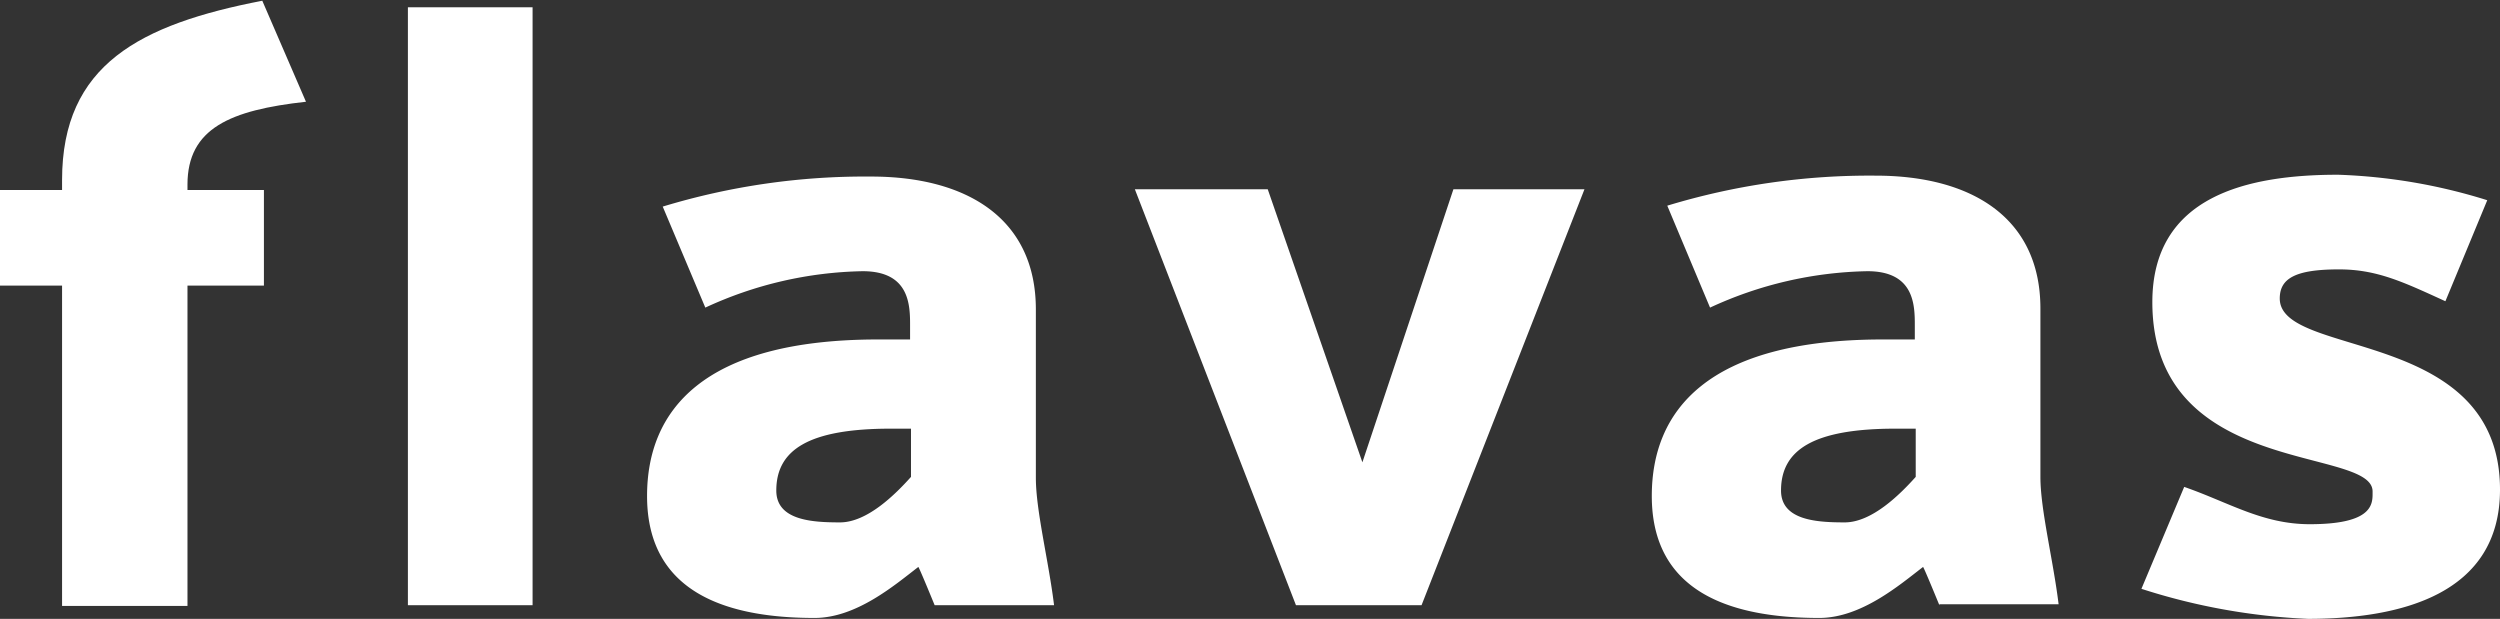 <svg id="レイヤー_1" data-name="レイヤー 1" xmlns="http://www.w3.org/2000/svg" viewBox="0 0 137.35 34"><rect x="0" y="0" width="137.35" height="34" fill="#333333" stroke="none"/><defs><style>.cls-1{fill:#fff;}</style></defs><title>flavas</title><path class="cls-1" d="M183.89-88v0.3h4.2v5.25h-4.2v17.6H177v-17.6h-3.45v-5.25H177v-0.55c0-6.35,4.3-8.55,11-9.85l2.4,5.55C186.24-92.09,183.89-91.09,183.89-88Z" transform="translate(-173.59 98.14)"/><path class="cls-1" d="M196-64.89V-97.74h6.85v32.85H196Z" transform="translate(-173.59 98.14)"/><path class="cls-1" d="M224.94-64.89s-0.9-2.2-.9-2.1c-1.3,1-3.4,2.8-5.7,2.8-6.4,0-9.2-2.45-9.2-6.7,0-4.65,3-8.6,12.7-8.6h1.75v-0.75c0-1.1,0-3-2.6-3a21.4,21.4,0,0,0-8.65,2L210-86.79a38.22,38.22,0,0,1,11.45-1.65c5.25,0,9.05,2.3,9.05,7.3v9.25c0,1.8.7,4.55,1,7h-6.55Zm-1.3-9.7h-1.1c-4.5,0-6.3,1.15-6.3,3.4,0,1.65,2,1.75,3.5,1.75s3.05-1.55,3.9-2.5v-2.65Z" transform="translate(-173.59 98.14)"/><path class="cls-1" d="M251.69-64.89h-6.9l-8.85-22.85h7.3l5.2,15,5-15h7.2Z" transform="translate(-173.59 98.14)"/><path class="cls-1" d="M280.14-64.89s-0.9-2.2-.9-2.1c-1.3,1-3.4,2.8-5.7,2.8-6.4,0-9.2-2.45-9.2-6.7,0-4.65,3-8.6,12.7-8.6h1.75v-0.75c0-1.1,0-3-2.6-3a21.4,21.4,0,0,0-8.65,2l-2.35-5.6a38.22,38.22,0,0,1,11.45-1.65c5.25,0,9.05,2.3,9.05,7.3v9.25c0,1.8.7,4.55,1,7h-6.55Zm-1.3-9.7h-1.1c-4.5,0-6.3,1.15-6.3,3.4,0,1.65,2,1.75,3.5,1.75s3.05-1.55,3.9-2.5v-2.65Z" transform="translate(-173.59 98.14)"/><path class="cls-1" d="M300.39-64.14a34.59,34.59,0,0,1-9.15-1.65l2.35-5.6c2.45,0.85,4.3,2.05,6.9,2.05,3.3,0,3.45-1,3.45-1.65v-0.15c0-2.5-12.1-.75-12.1-10.4,0-5.85,5.25-7,10.2-7a30.77,30.77,0,0,1,8.2,1.4l-2.3,5.55c-2.3-1.05-3.75-1.75-5.85-1.75-2.4,0-3.25.5-3.25,1.6,0,3.3,12.1,1.55,12.1,10.5C310.94-65.49,305.49-64.14,300.39-64.14Z" transform="translate(-173.59 98.14)"/></svg>